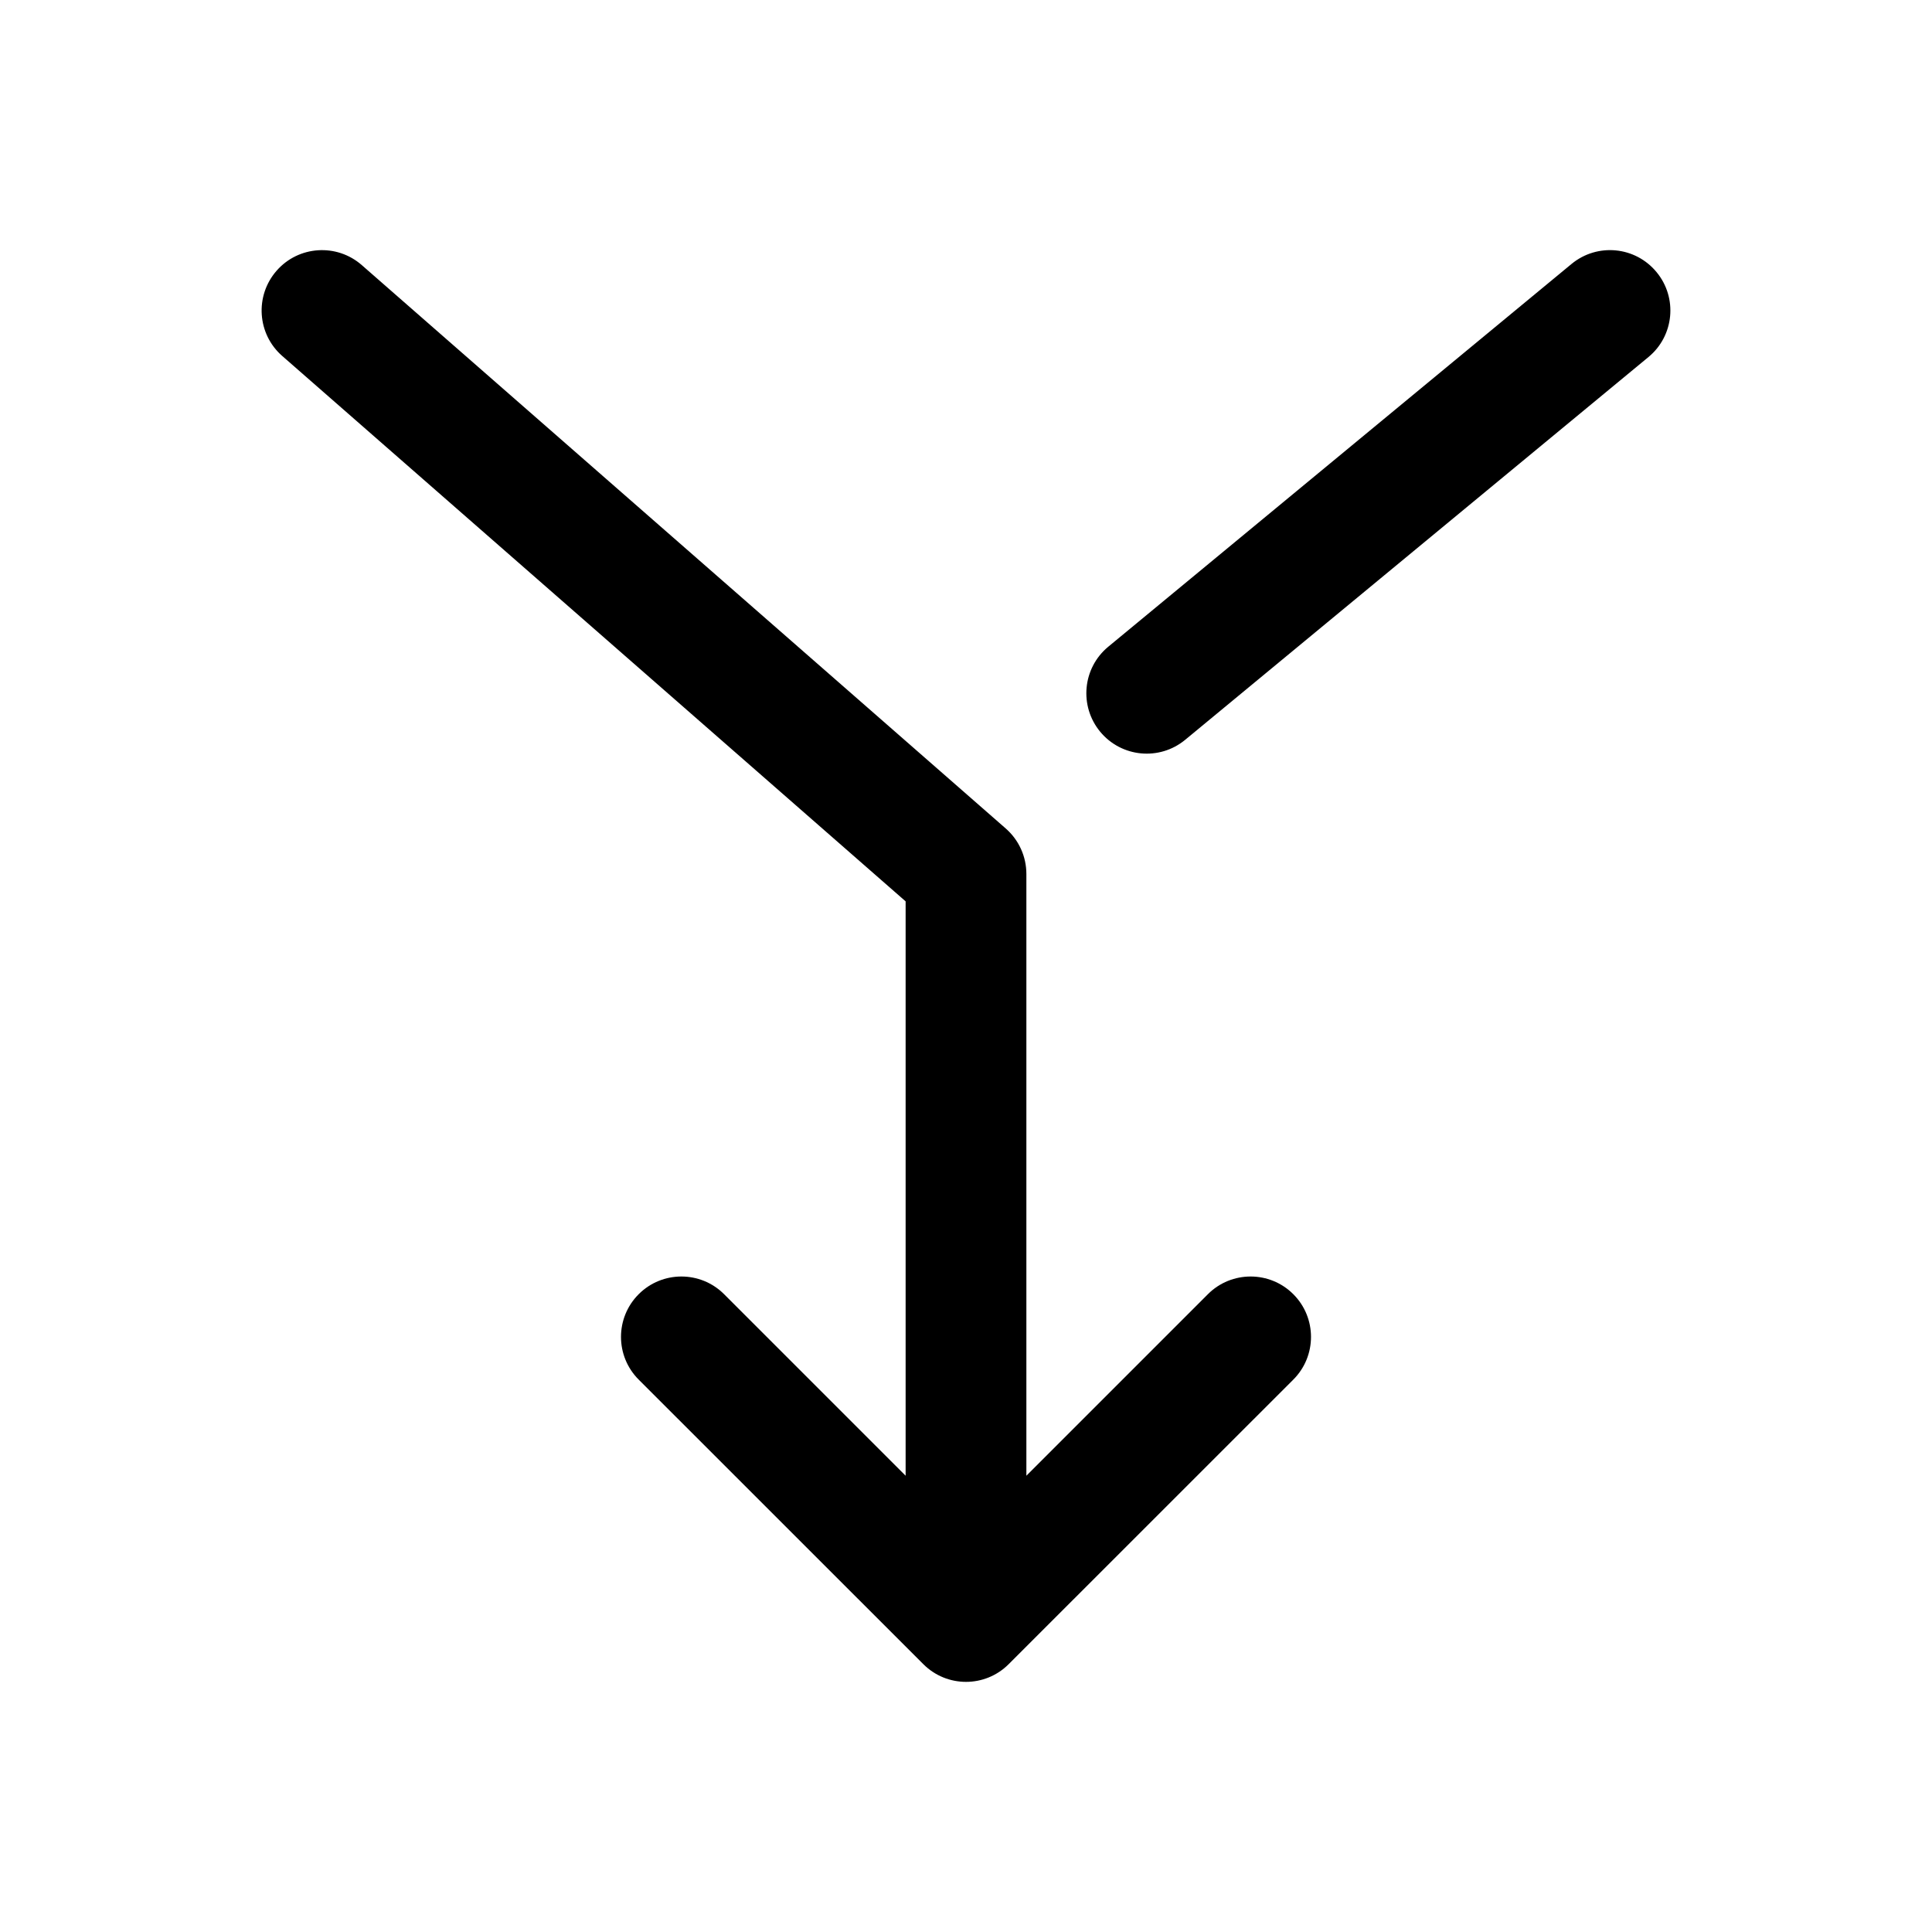 <svg width="24" height="24" viewBox="0 0 24 24" fill="none" xmlns="http://www.w3.org/2000/svg">
<path fill-rule="evenodd" clip-rule="evenodd" d="M20.578 3.38C20.842 3.699 20.797 4.172 20.478 4.435L14.723 9.19C14.403 9.454 13.931 9.409 13.667 9.09C13.403 8.77 13.448 8.298 13.767 8.034L19.522 3.279C19.842 3.015 20.314 3.06 20.578 3.38ZM3.436 3.363C3.708 3.052 4.182 3.02 4.494 3.293L12.494 10.292C12.657 10.435 12.75 10.64 12.75 10.857V18.332L15.005 16.077C15.298 15.784 15.773 15.784 16.066 16.077C16.359 16.37 16.359 16.845 16.066 17.138L12.53 20.673C12.237 20.966 11.763 20.966 11.47 20.673L7.934 17.138C7.641 16.845 7.641 16.37 7.934 16.077C8.227 15.784 8.702 15.784 8.995 16.077L11.25 18.332V11.197L3.506 4.422C3.194 4.149 3.163 3.675 3.436 3.363Z" fill="black"/>
</svg>